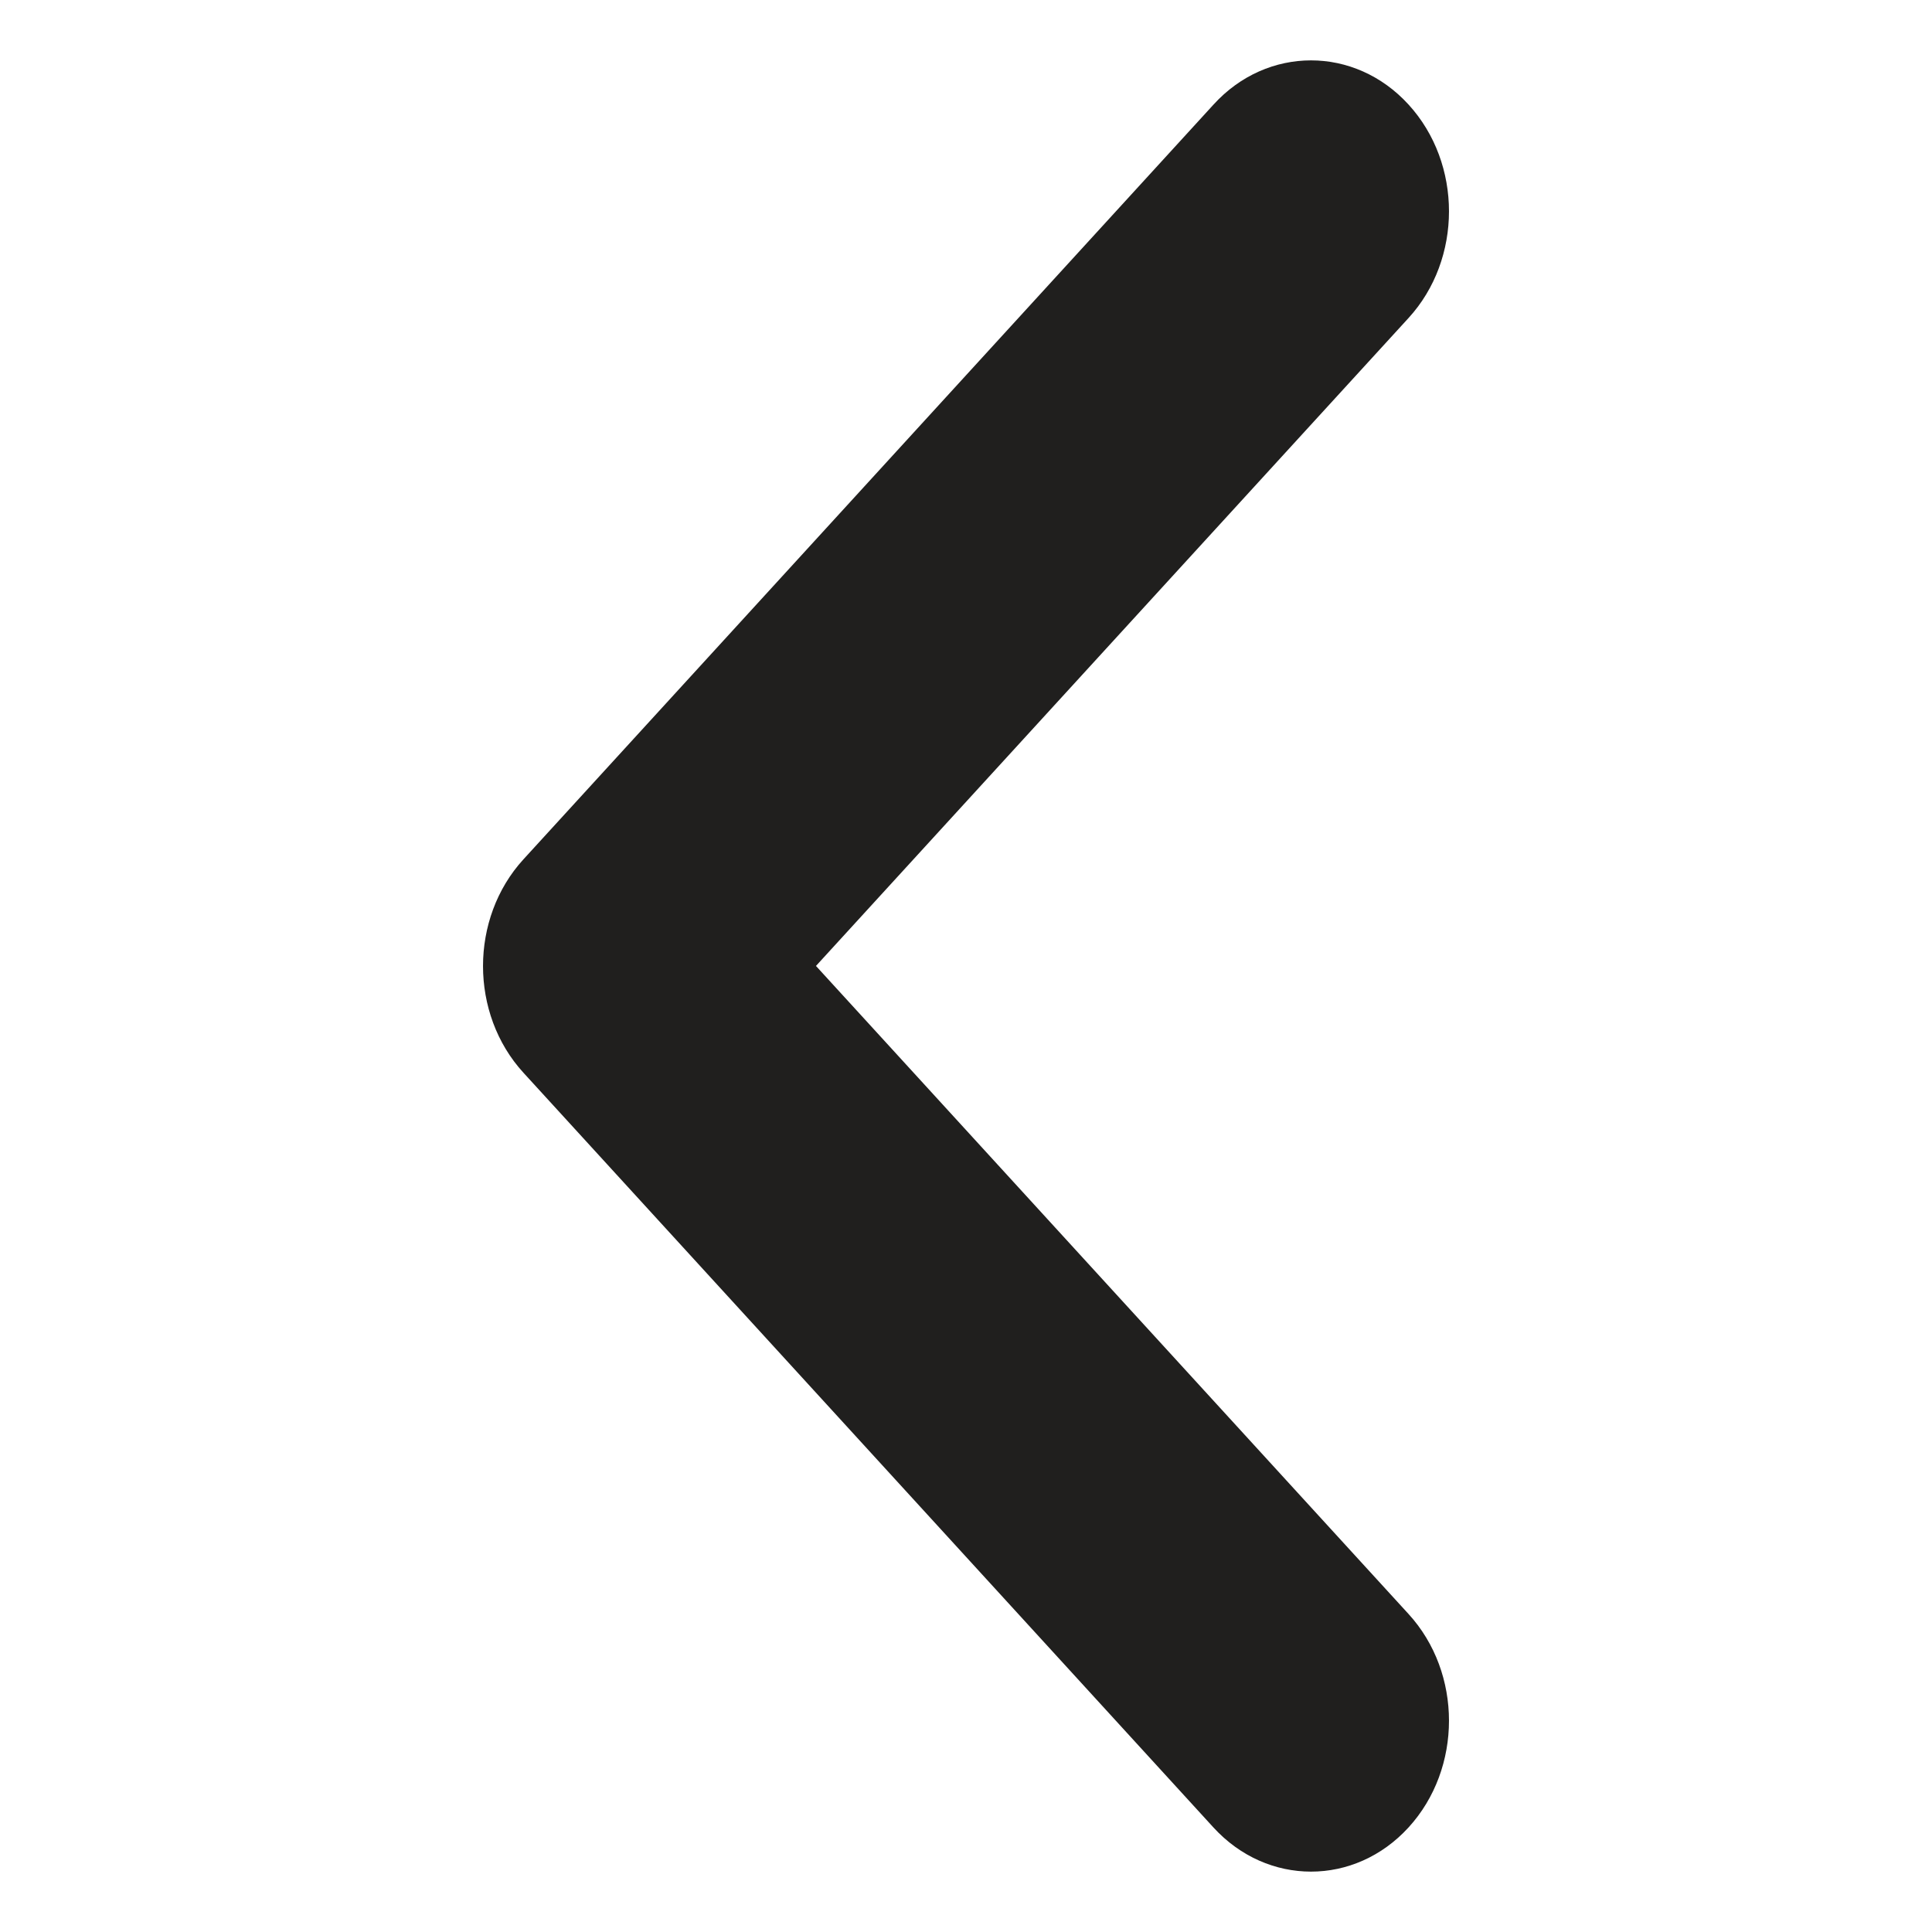 <svg width="32" height="32" viewBox="0 0 32 32" fill="none" xmlns="http://www.w3.org/2000/svg">
    <path d="M21.715 1C22.299 1 22.885 1.244 23.33 1.732C24.223 2.709 24.223 4.291 23.33 5.267L13.515 15.999L23.33 26.733C24.223 27.709 24.223 29.291 23.33 30.268C22.438 31.244 20.991 31.244 20.098 30.268L8.67 17.768C7.777 16.792 7.777 15.21 8.67 14.233L20.098 1.734C20.545 1.242 21.13 1 21.715 1Z" fill="#201F1E"/>
</svg>
